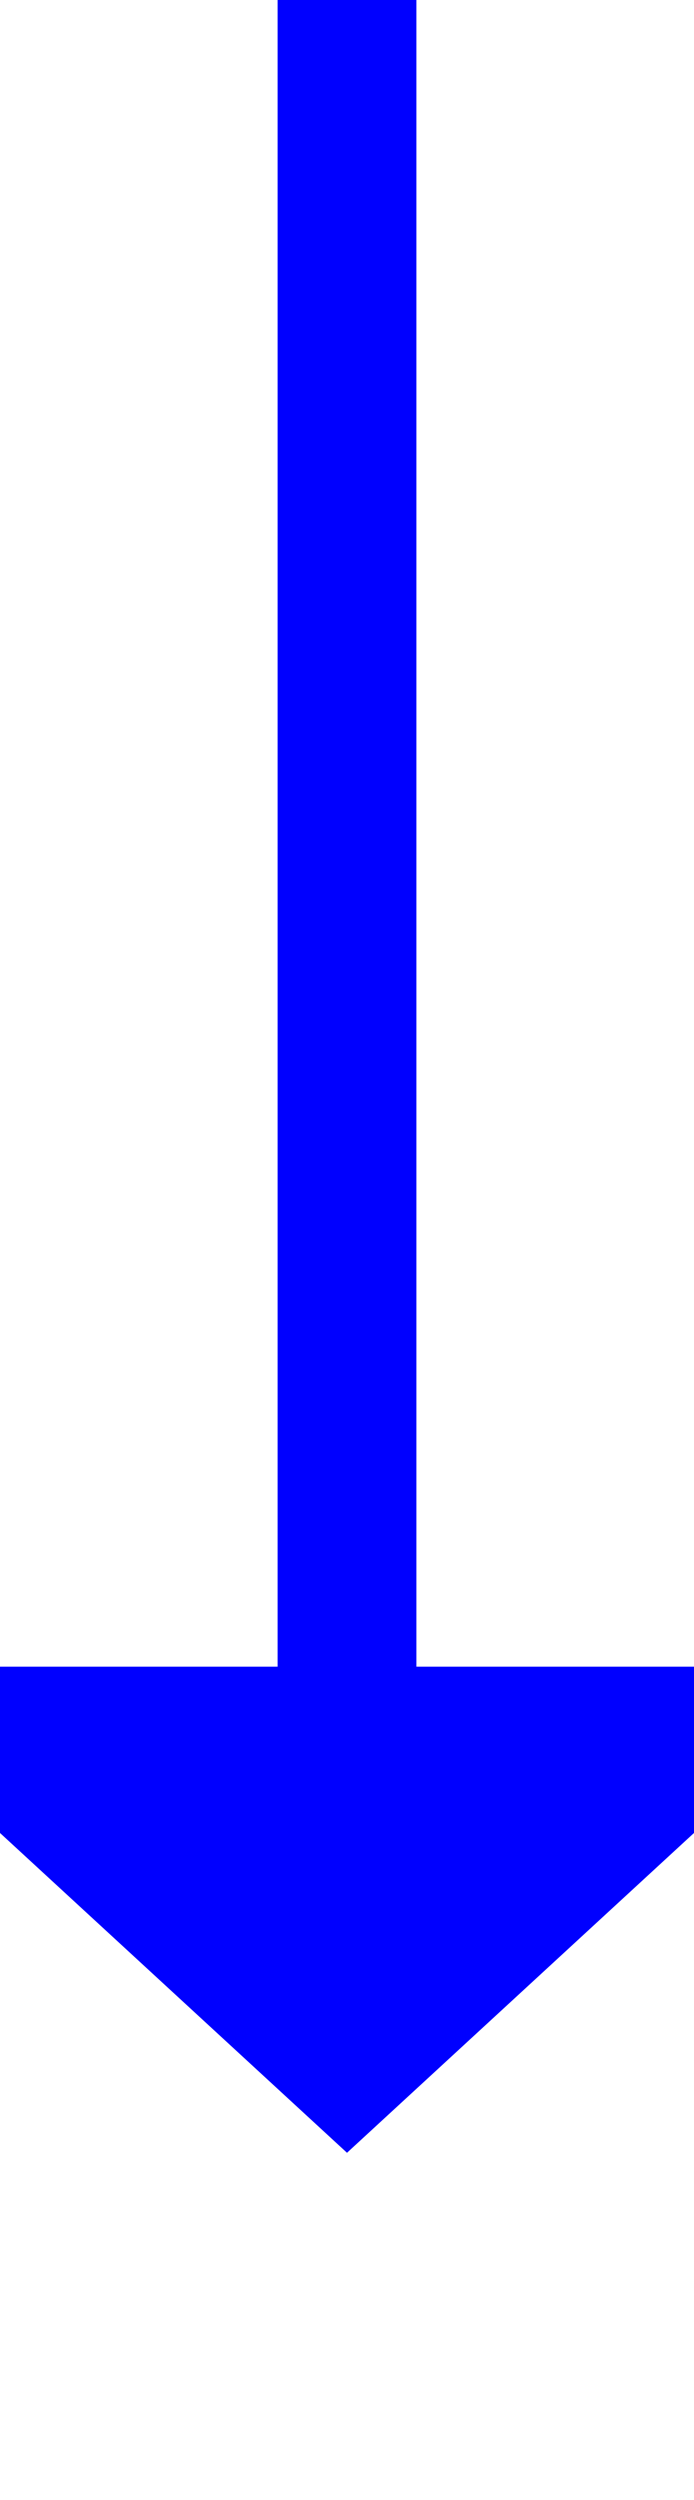 ﻿<?xml version="1.0" encoding="utf-8"?>
<svg version="1.1" xmlns:xlink="http://www.w3.org/1999/xlink" width="10px" height="36px" preserveAspectRatio="xMidYMin meet" viewBox="318 1226  8 36" xmlns="http://www.w3.org/2000/svg">
  <path d="M 322 1226  L 322 1251  " stroke-width="2" stroke="#0000ff" fill="none" />
  <path d="M 314.4 1250  L 322 1257  L 329.6 1250  L 314.4 1250  Z " fill-rule="nonzero" fill="#0000ff" stroke="none" />
</svg>